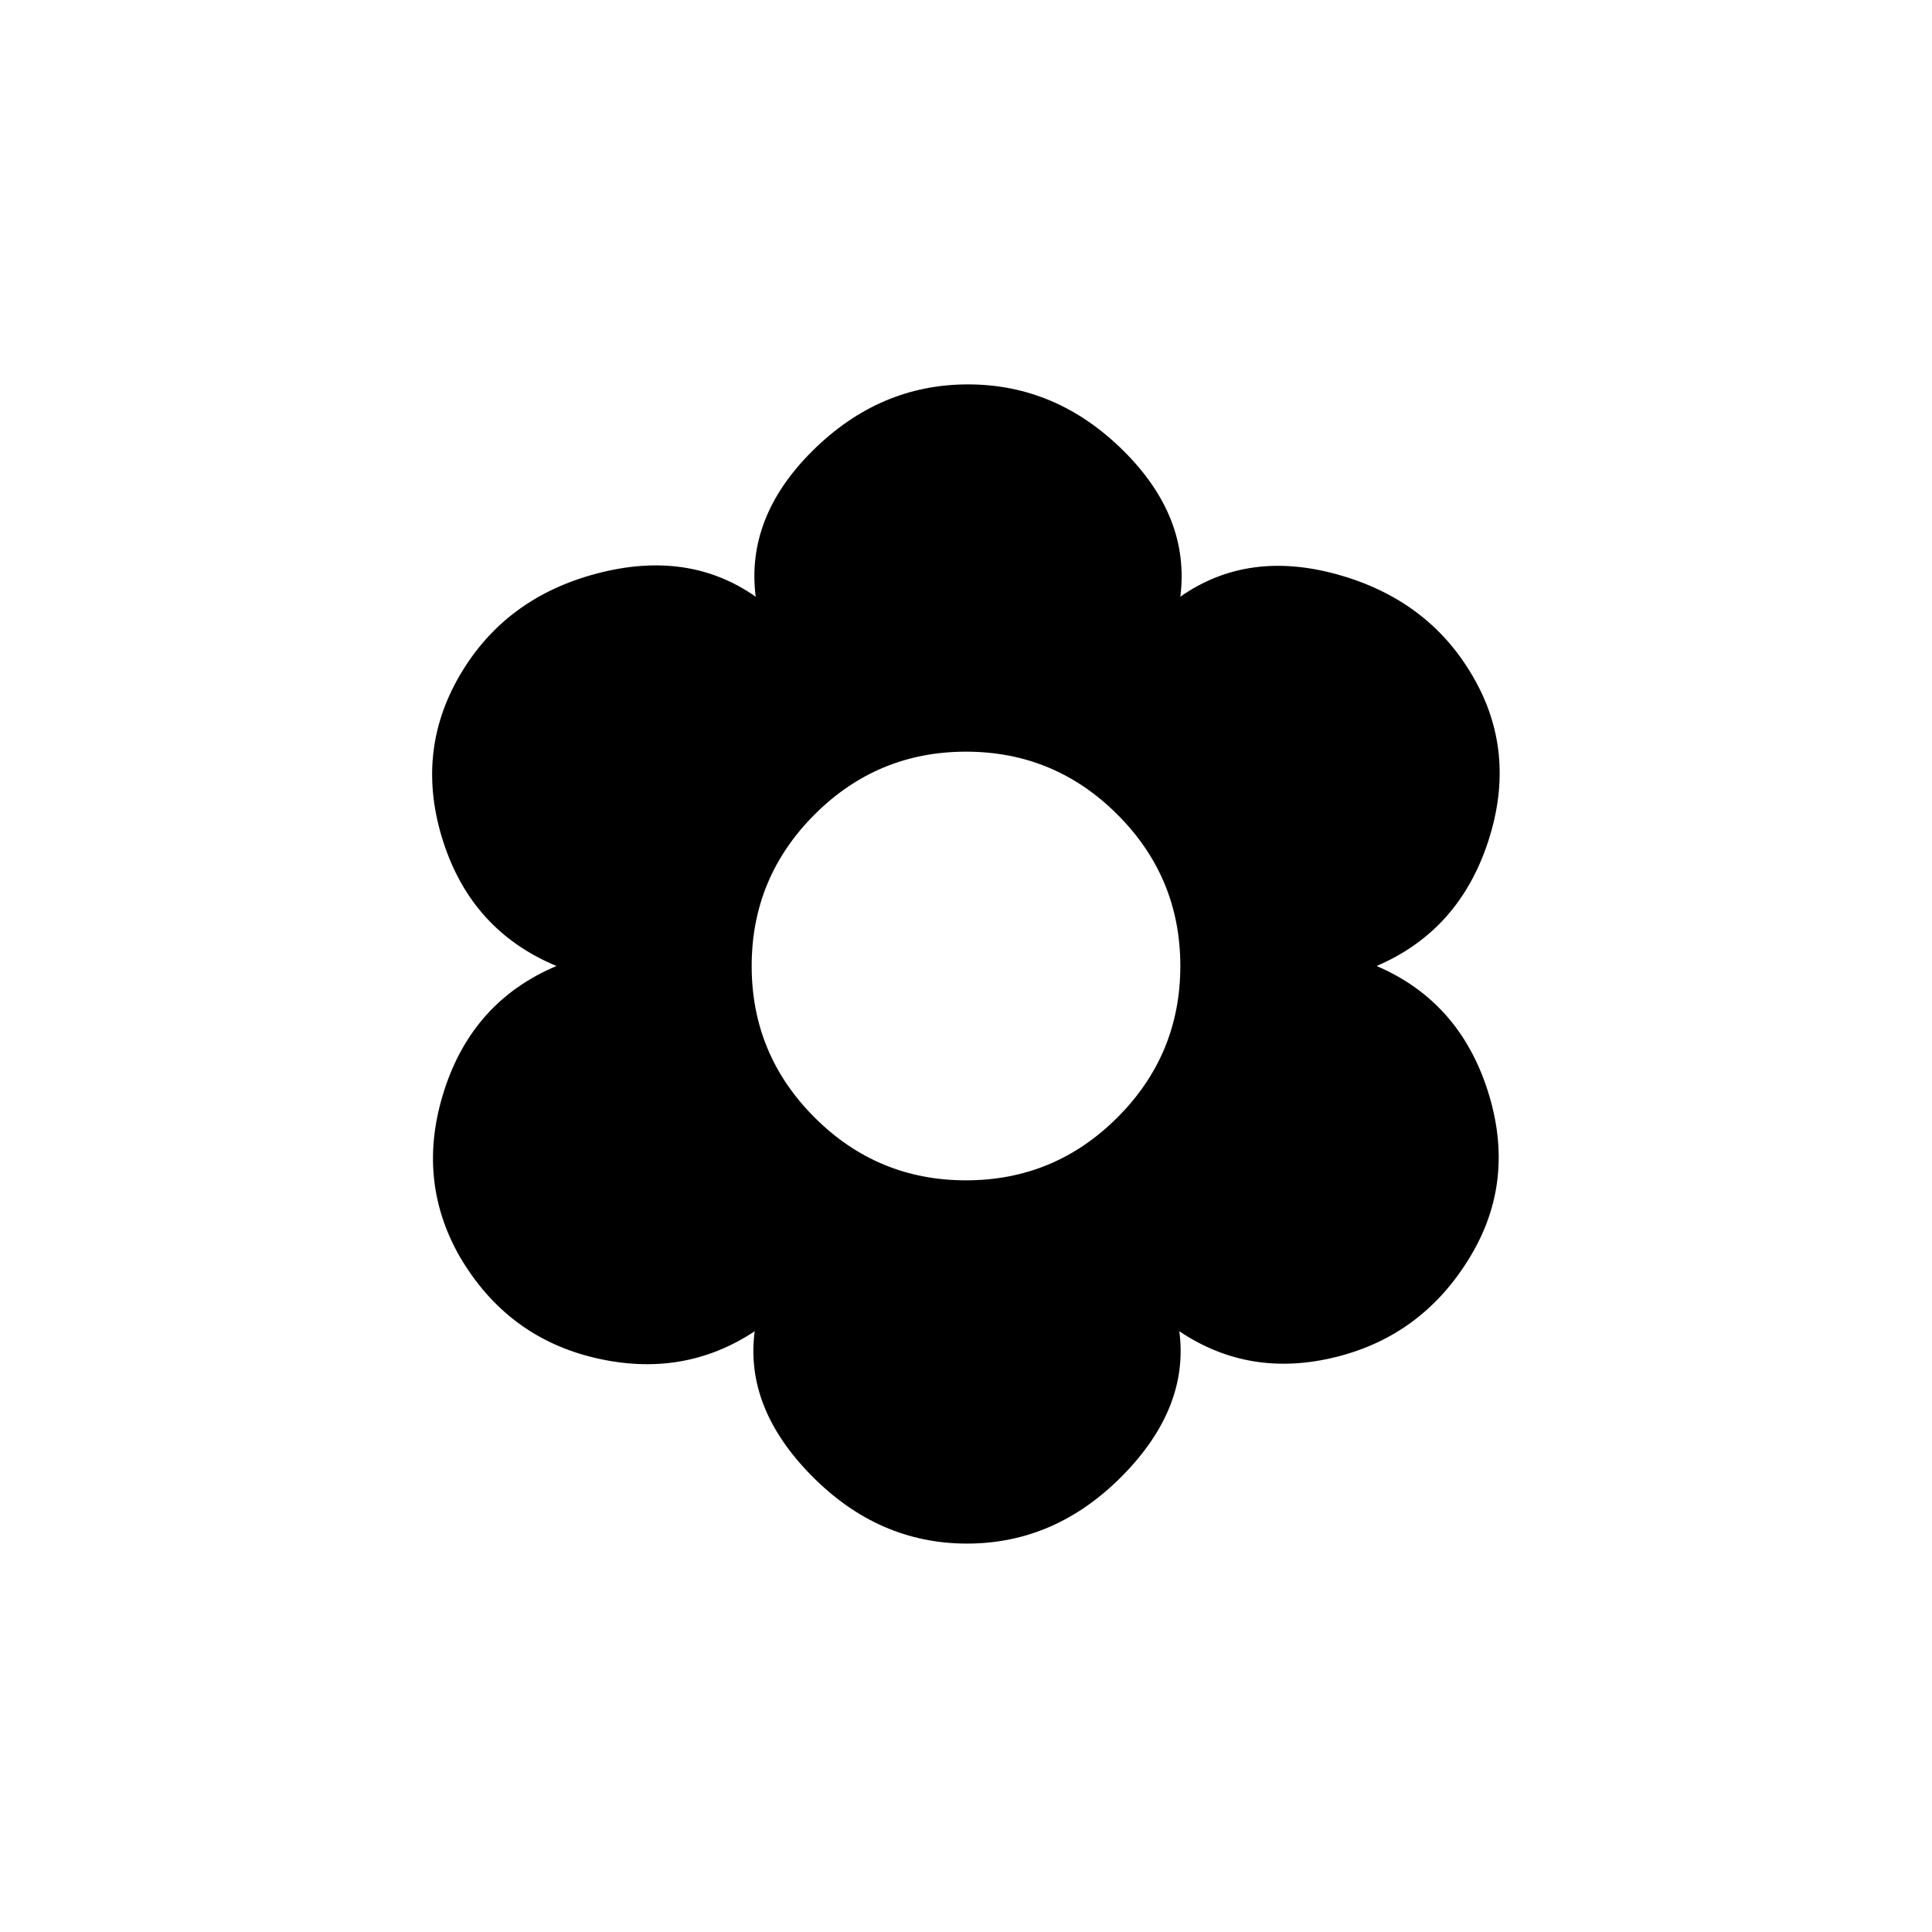 <svg xmlns="http://www.w3.org/2000/svg" height="24" viewBox="0 -960 960 960" width="24"><path d="M480.5-193q-44 0-77.25-33.75T375-298.5q-35.5 23.5-79.25 13.25T228.5-335.5q-22-38.5-7.75-82.75T276.5-480q-42-17.5-56.25-61.75t8.25-82.75q22.5-38.5 68-50.5t79 11.5q-5-39.5 28.25-72.5T481-769q44 0 77.25 33t28.25 72.5q33.5-23.5 78.25-11t66.75 50q22.5 38 8 82.5T684-480q41 17.5 55.25 62t-8.75 82.5q-23.5 39-66.5 49.75t-78-12.75q5 38-28.25 71.75T480.5-193Zm-.5-180.5q44 0 75.25-31.25T586.5-480q0-44-31.25-75.25T480-586.5q-44 0-75.25 31.25T373.5-480q0 44 31.25 75.25T480-373.5Z"/></svg>